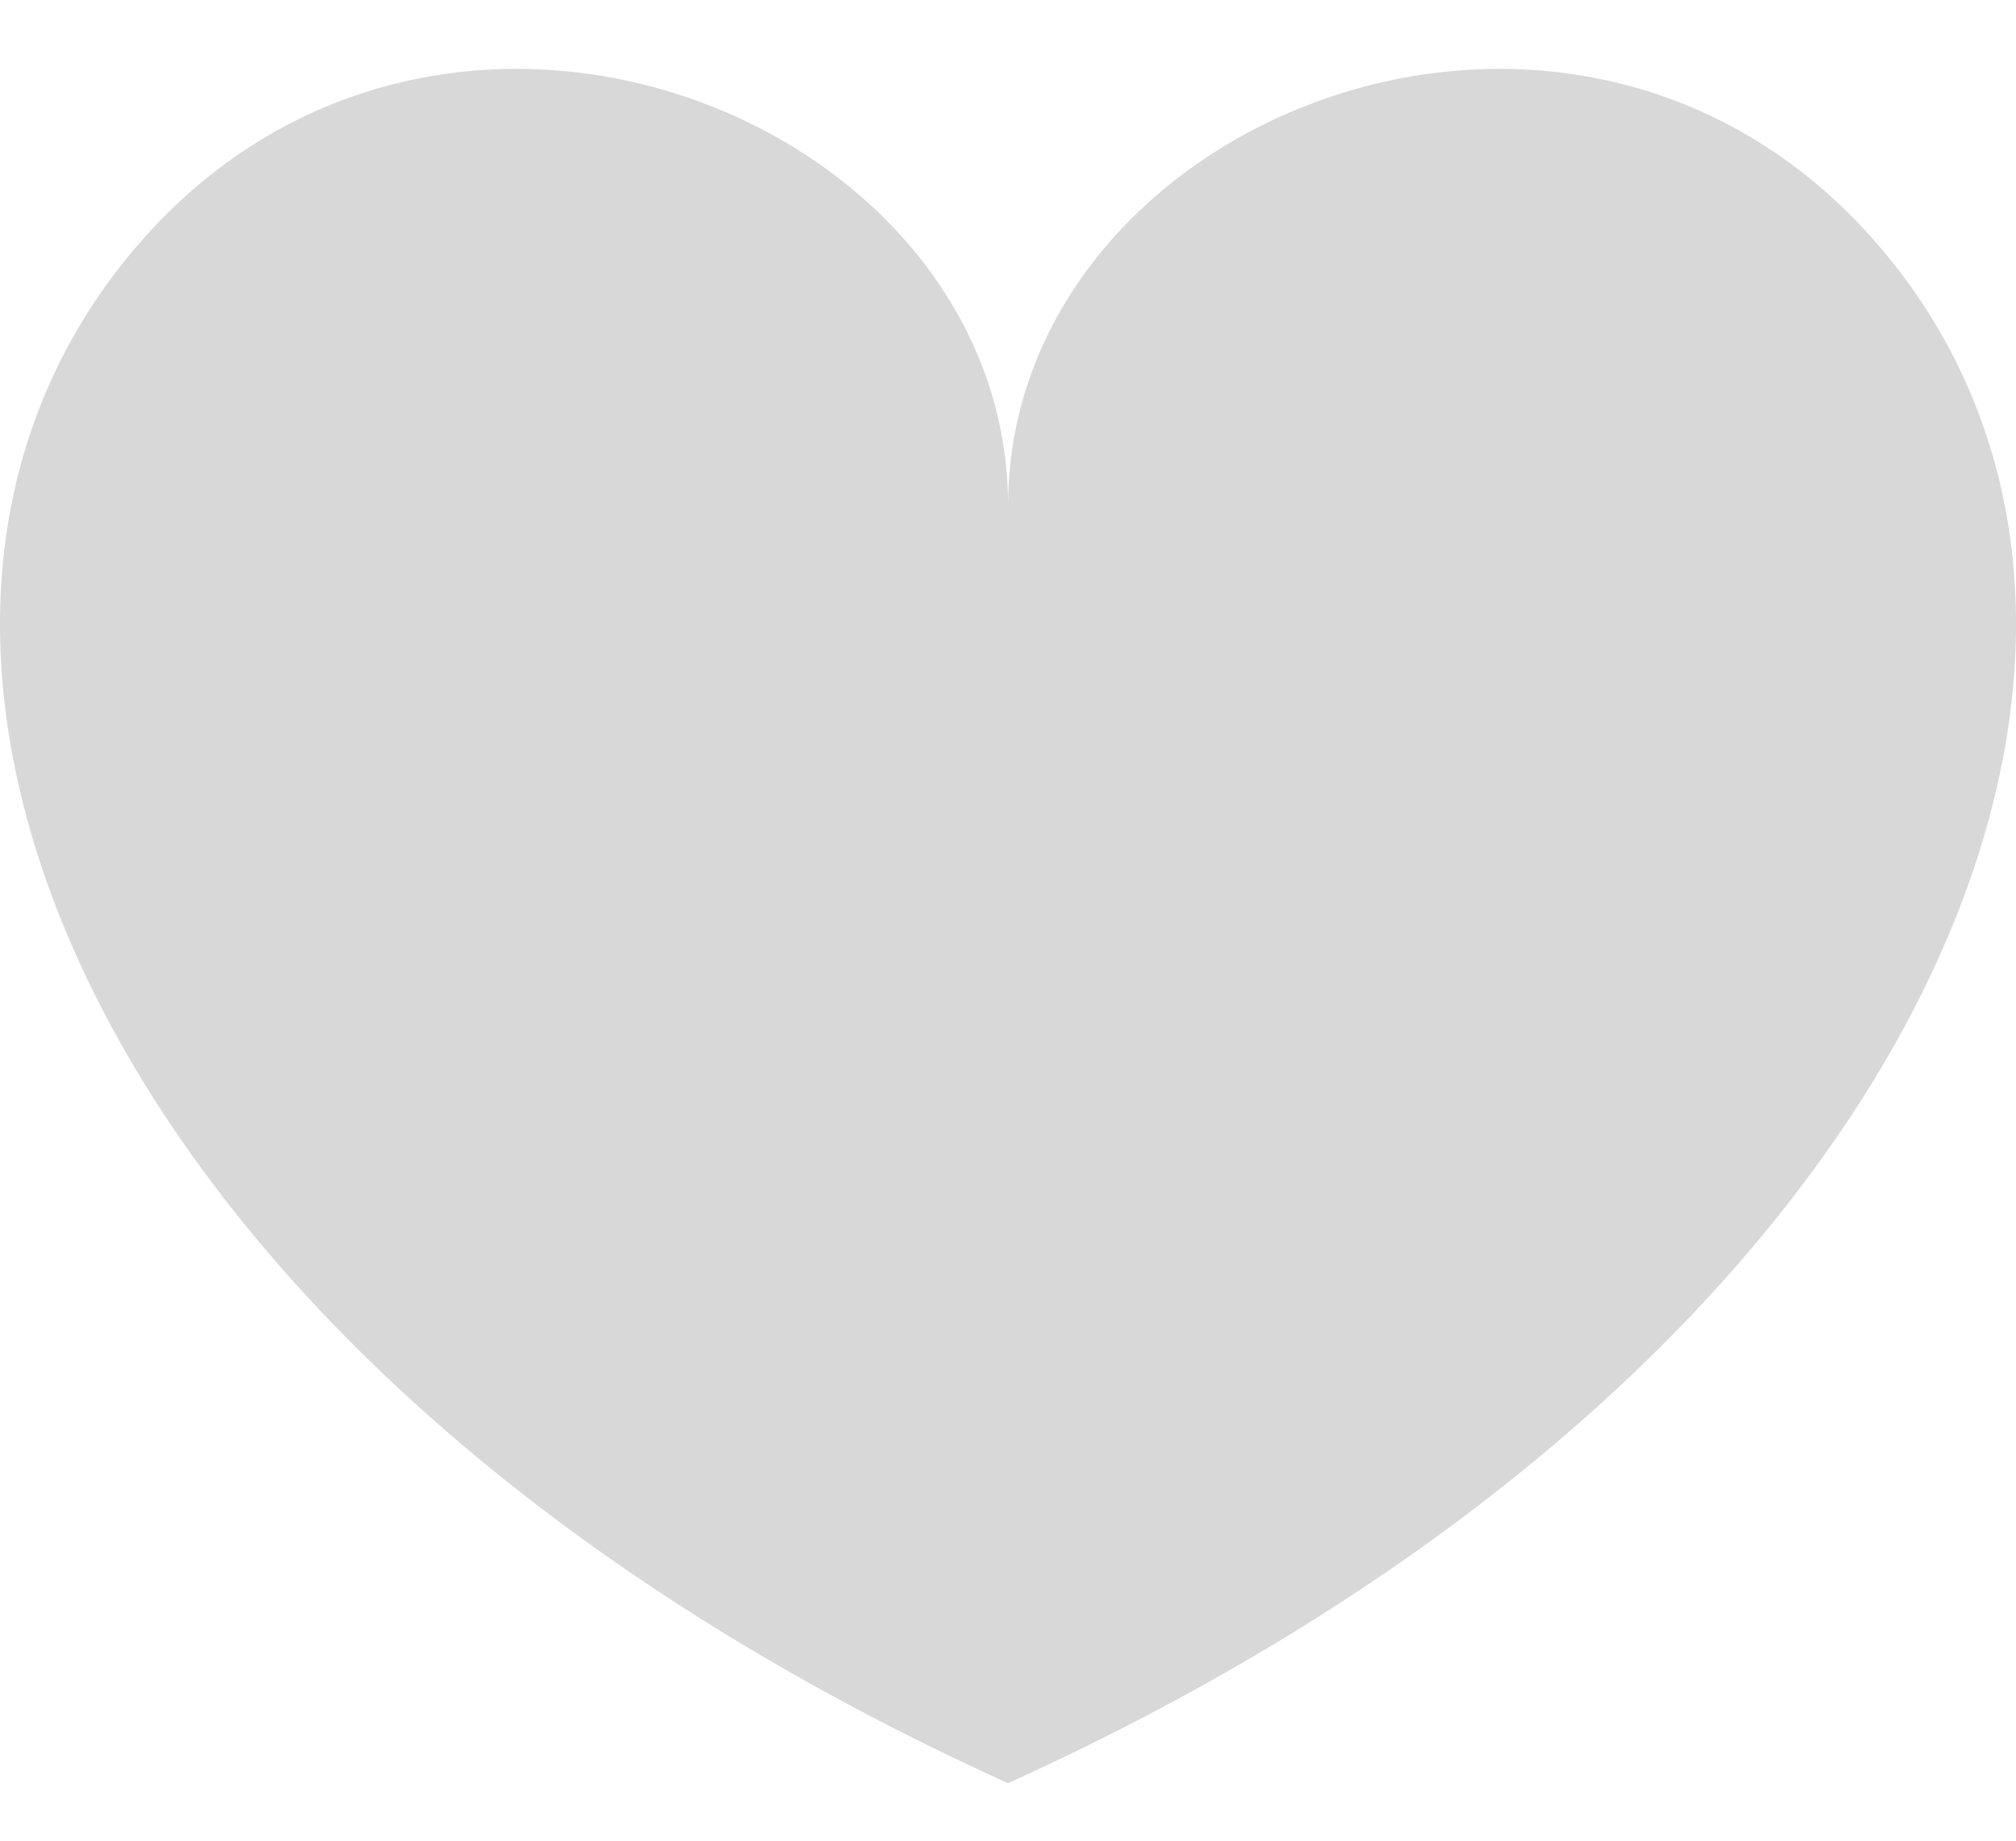 <svg width="23" height="21" viewBox="0 0 23 21" fill="none" xmlns="http://www.w3.org/2000/svg">
<path d="M21.659 3.079C18.236 -1.364 11.501 1.258 11.501 5.77C11.501 1.258 4.764 -1.364 1.341 3.079C-2.197 7.673 1.29 15.721 11.5 20.344C21.71 15.721 25.197 7.673 21.659 3.079Z" fill="#D8D8D8"/>
</svg>
